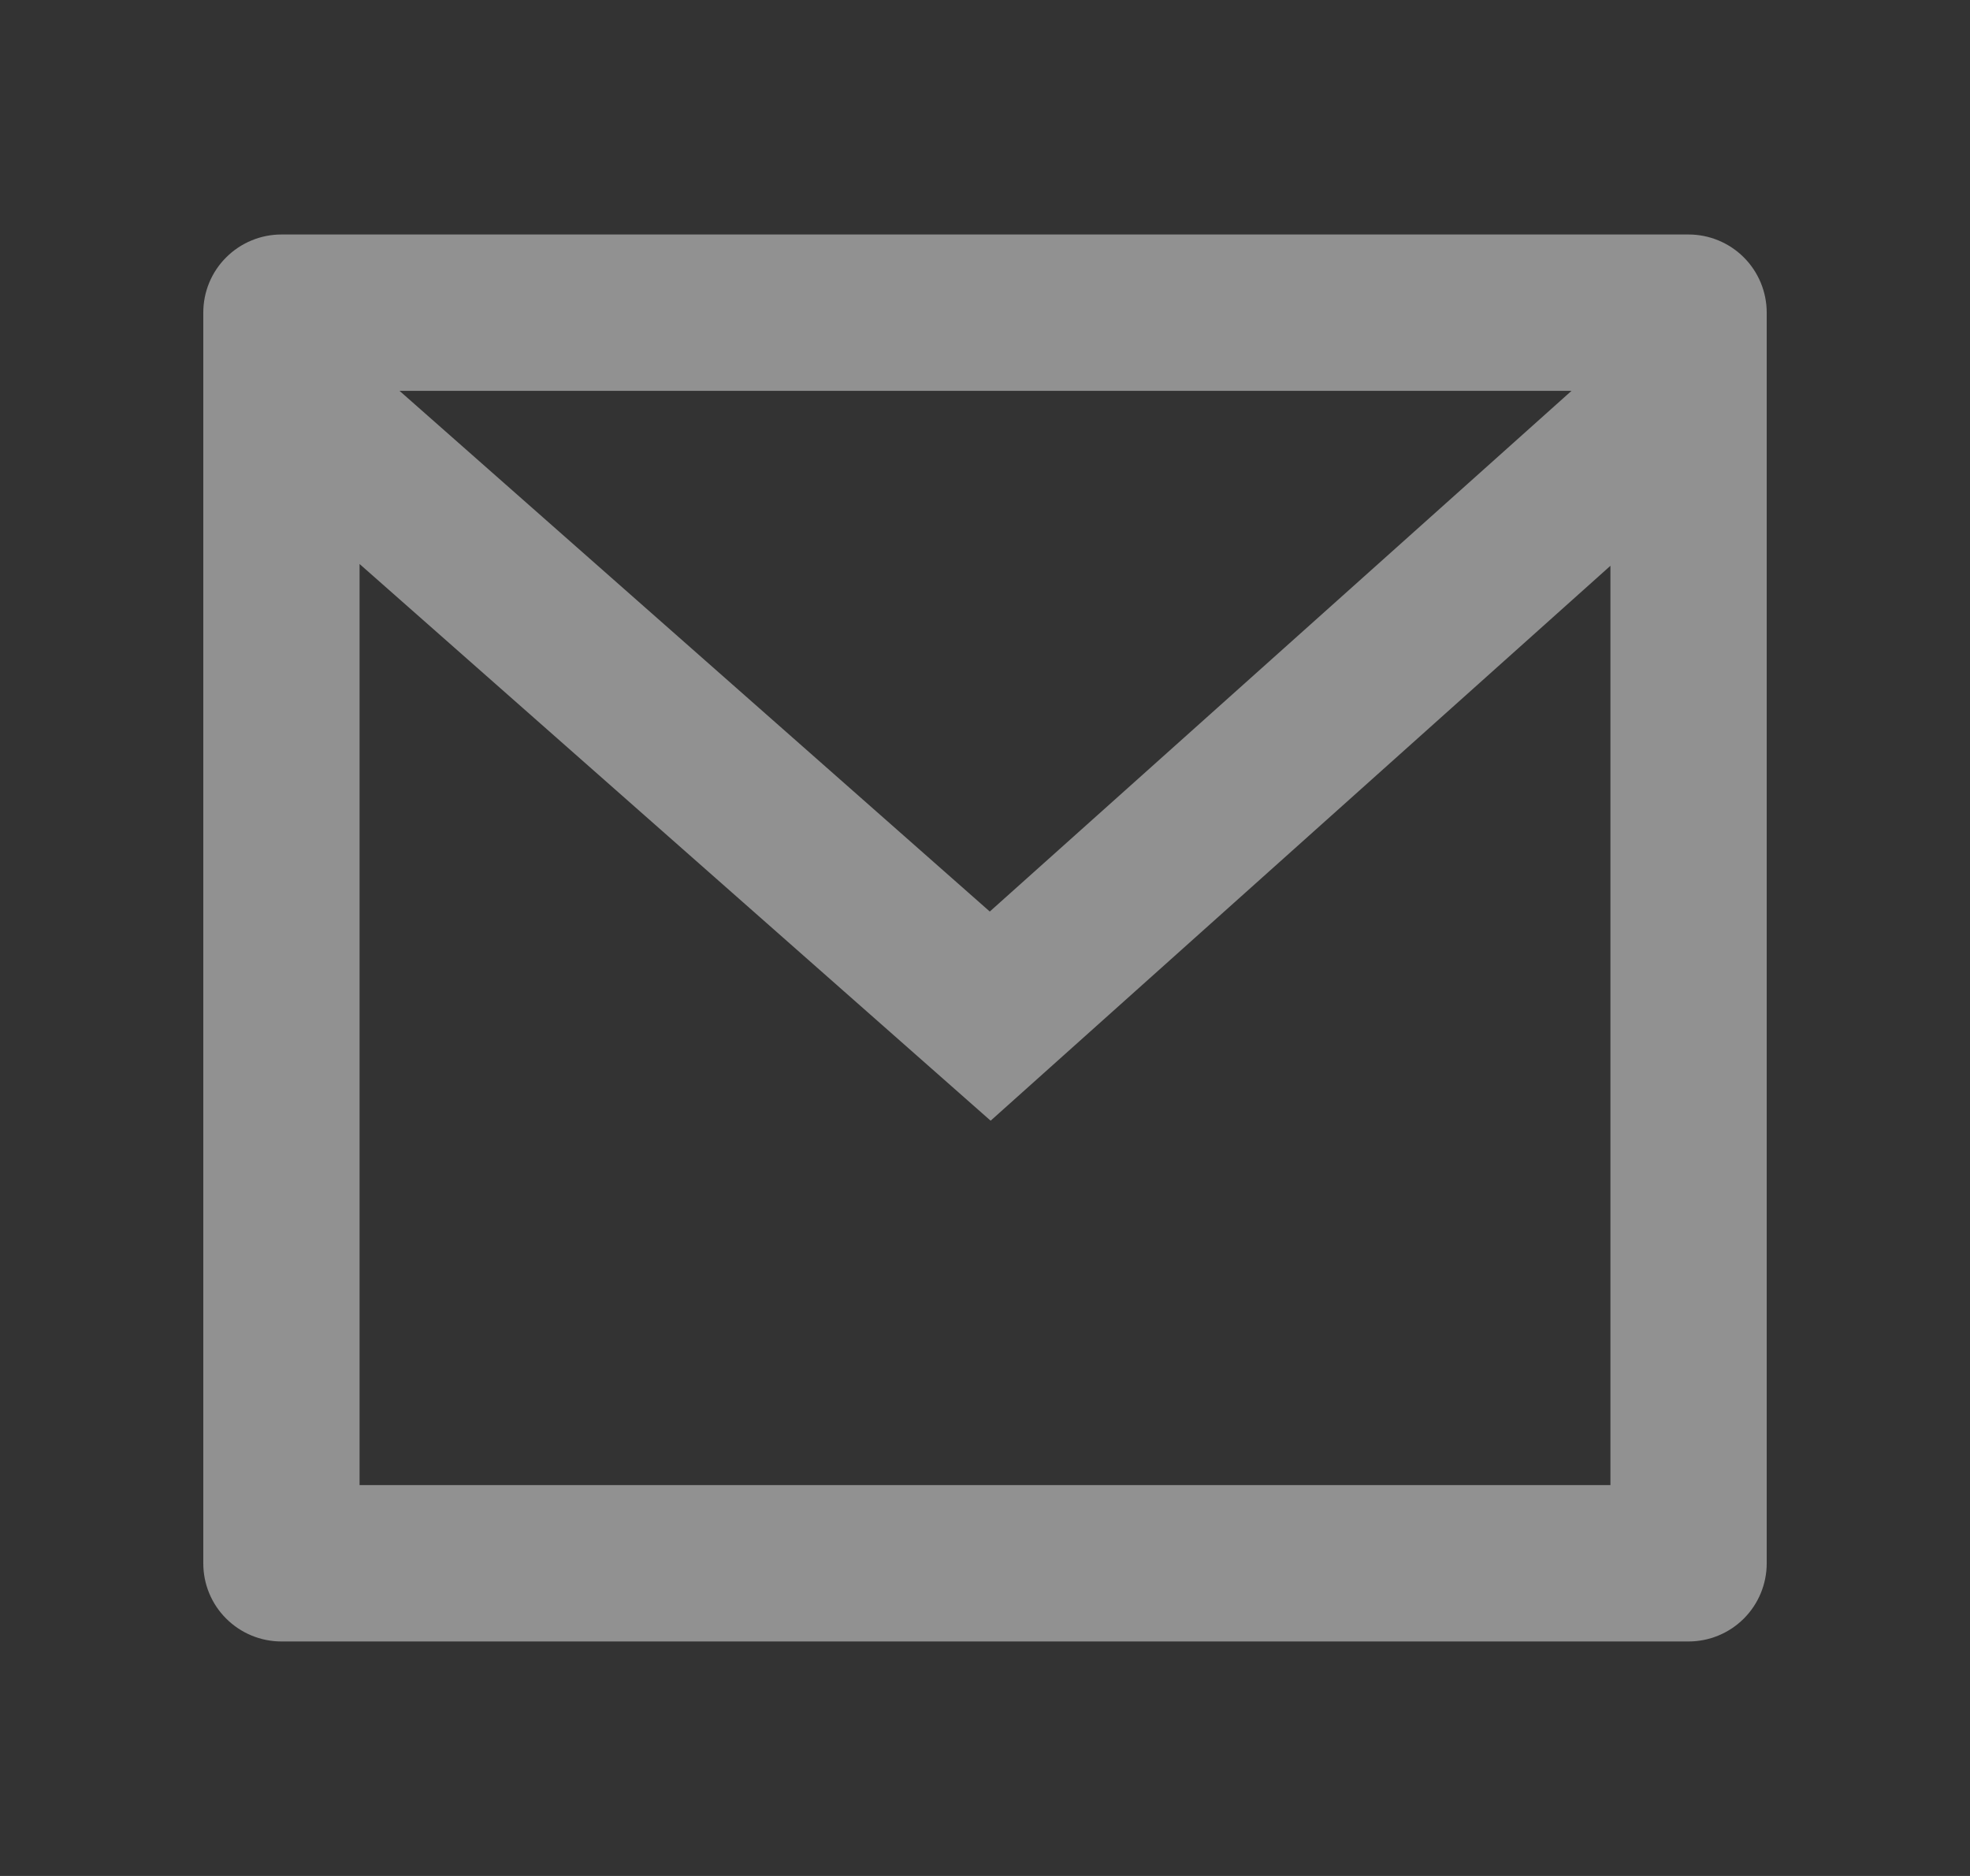 <svg width="21" height="20" viewBox="0 0 21 20" fill="none" xmlns="http://www.w3.org/2000/svg">
<rect x="0" y="0" width="21" height="20" fill="#333333" stroke="none"/>
<path d="M3 2.5H18C18.221 2.5 18.433 2.588 18.589 2.744C18.745 2.9 18.833 3.112 18.833 3.333V16.667C18.833 16.888 18.745 17.1 18.589 17.256C18.433 17.412 18.221 17.5 18 17.5H3C2.779 17.5 2.567 17.412 2.411 17.256C2.254 17.1 2.167 16.888 2.167 16.667V3.333C2.167 3.112 2.254 2.9 2.411 2.744C2.567 2.588 2.779 2.5 3 2.5ZM17.167 6.032L10.56 11.948L3.833 6.013V15.833H17.167V6.032ZM4.259 4.167L10.551 9.718L16.752 4.167H4.259Z" fill="white" fill-opacity="0.46"/>
</svg>
